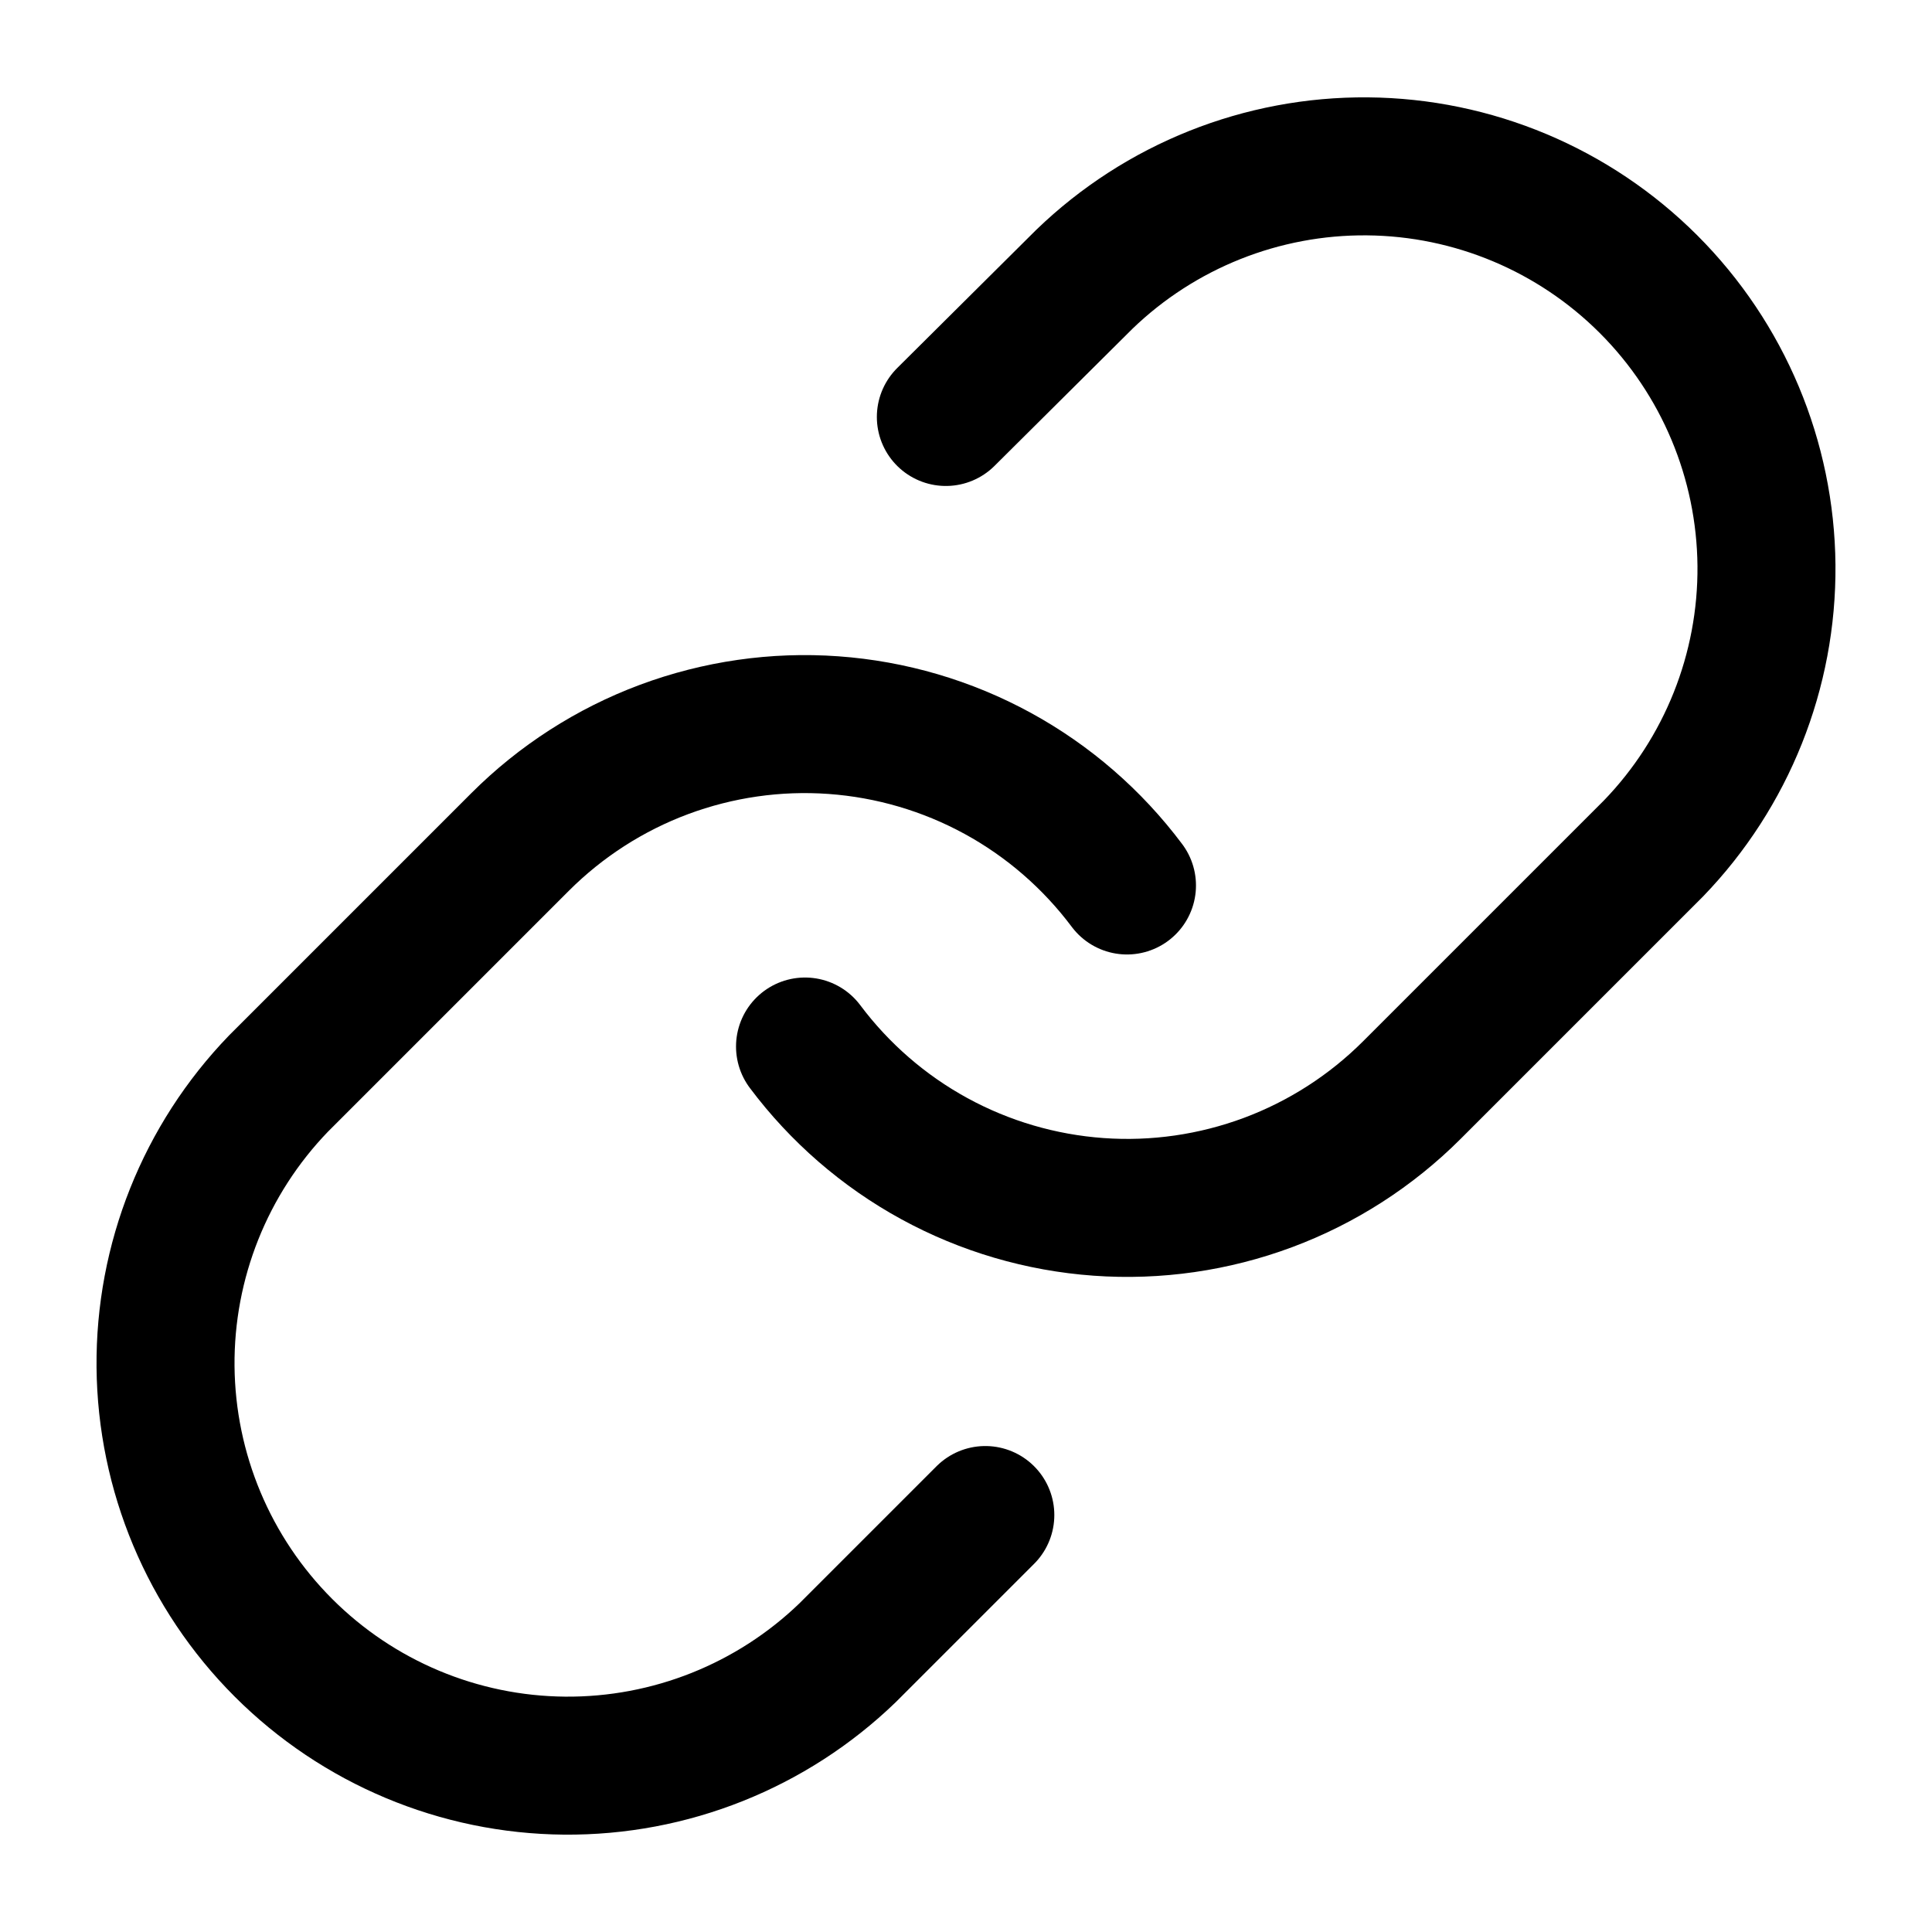 <svg width="28" height="28" viewBox="0 0 28 28" fill="none" xmlns="http://www.w3.org/2000/svg">
<path d="M11.667 15.167C12.168 15.836 12.807 16.391 13.541 16.792C14.275 17.193 15.087 17.431 15.921 17.491C16.755 17.551 17.593 17.43 18.377 17.138C19.16 16.846 19.872 16.388 20.463 15.797L23.963 12.297C25.026 11.197 25.614 9.723 25.601 8.194C25.587 6.664 24.974 5.201 23.892 4.119C22.811 3.038 21.348 2.424 19.818 2.411C18.289 2.398 16.815 2.986 15.715 4.048L13.708 6.043" stroke="black" stroke-width="2" stroke-linecap="round" stroke-linejoin="round"/>
<path d="M16.333 12.833C15.832 12.164 15.193 11.609 14.459 11.208C13.725 10.807 12.913 10.569 12.079 10.509C11.245 10.449 10.407 10.57 9.623 10.862C8.84 11.154 8.128 11.612 7.537 12.203L4.037 15.703C2.974 16.804 2.386 18.277 2.399 19.807C2.413 21.336 3.026 22.799 4.108 23.881C5.189 24.962 6.652 25.576 8.182 25.589C9.711 25.602 11.185 25.014 12.285 23.952L14.28 21.957" stroke="black" stroke-width="2" stroke-linecap="round" stroke-linejoin="round"/>
</svg>
